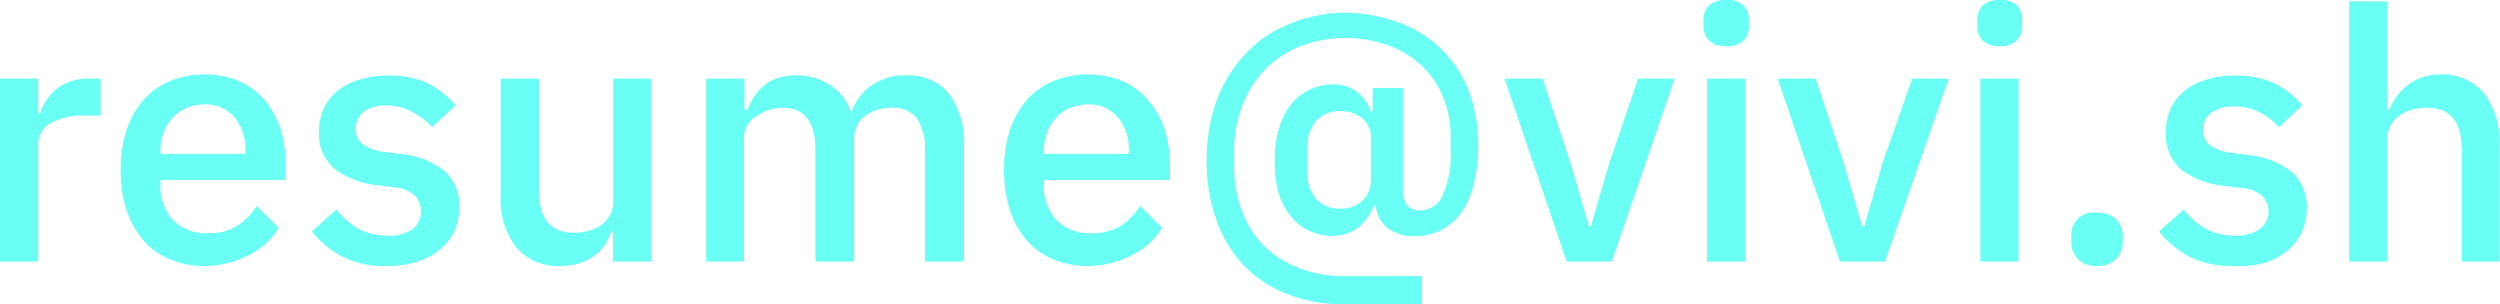 <svg xmlns="http://www.w3.org/2000/svg" viewBox="0 0 113.74 13.84"><defs><style>.cls-1{fill:#69fff4;}</style></defs><title>Asset 1</title><g id="Layer_2" data-name="Layer 2"><g id="Layer_1-2" data-name="Layer 1"><path class="cls-1" d="M0,11.9V3.58H1.74v1.6h.08a2.33,2.33,0,0,1,.74-1.12,2.3,2.3,0,0,1,1.55-.48h.47V5.26H3.89A3.08,3.08,0,0,0,2.3,5.6a1.08,1.08,0,0,0-.56,1V11.9Z"/><path class="cls-1" d="M9.31,12.1a4,4,0,0,1-1.6-.31,3.26,3.26,0,0,1-1.2-.87,4,4,0,0,1-.76-1.38,5.88,5.88,0,0,1-.26-1.8,6,6,0,0,1,.26-1.8,4,4,0,0,1,.76-1.37,3.26,3.26,0,0,1,1.2-.87,3.87,3.87,0,0,1,1.6-.31,3.85,3.85,0,0,1,1.61.32,3.31,3.31,0,0,1,1.16.89,4,4,0,0,1,.7,1.32A5.61,5.61,0,0,1,13,7.54v.65H7.3v.27A2.25,2.25,0,0,0,7.86,10a2.11,2.11,0,0,0,1.63.61,2.38,2.38,0,0,0,1.29-.33,3,3,0,0,0,.9-.91l1,1a3.27,3.27,0,0,1-1.34,1.23A4.46,4.46,0,0,1,9.31,12.1Zm0-7.35a2.18,2.18,0,0,0-.82.16,1.85,1.85,0,0,0-.64.45,2,2,0,0,0-.41.69,2.46,2.46,0,0,0-.14.88V7h3.87V6.88a2.3,2.3,0,0,0-.5-1.54A1.69,1.69,0,0,0,9.31,4.75Z"/><path class="cls-1" d="M17.58,12.1a4.21,4.21,0,0,1-2-.42,4.37,4.37,0,0,1-1.39-1.15l1.12-1a3.53,3.53,0,0,0,1,.88,2.8,2.8,0,0,0,1.32.31,1.81,1.81,0,0,0,1.14-.3,1,1,0,0,0,.38-.82,1,1,0,0,0-.26-.68A1.48,1.48,0,0,0,18,8.53l-.77-.1a3.87,3.87,0,0,1-2-.74A2.09,2.09,0,0,1,14.51,6a2.52,2.52,0,0,1,.23-1.08,2.33,2.33,0,0,1,.63-.8,2.87,2.87,0,0,1,1-.5,4.17,4.17,0,0,1,1.26-.18,4.17,4.17,0,0,1,1.83.35,4.13,4.13,0,0,1,1.27,1l-1.07,1a2.86,2.86,0,0,0-.84-.66A2.43,2.43,0,0,0,17.6,4.8a1.64,1.64,0,0,0-1.06.29.93.93,0,0,0-.35.75.85.85,0,0,0,.31.72,2.08,2.08,0,0,0,1,.35l.77.1a3.68,3.68,0,0,1,2,.81,2.1,2.1,0,0,1,.63,1.6,2.61,2.61,0,0,1-.23,1.1,2.38,2.38,0,0,1-.67.84,2.93,2.93,0,0,1-1,.54A4.42,4.42,0,0,1,17.58,12.1Z"/><path class="cls-1" d="M27.89,10.53h-.07a2.93,2.93,0,0,1-.29.59,1.86,1.86,0,0,1-.47.5,2.12,2.12,0,0,1-.67.35,3,3,0,0,1-.9.13,2.48,2.48,0,0,1-2-.84,3.58,3.58,0,0,1-.71-2.38V3.58h1.74V8.66c0,1.29.54,1.93,1.6,1.93a2.44,2.44,0,0,0,.66-.09,1.64,1.64,0,0,0,.57-.26,1.58,1.58,0,0,0,.4-.45,1.29,1.29,0,0,0,.15-.64V3.58h1.74V11.9H27.89Z"/><path class="cls-1" d="M32.13,11.9V3.58h1.74V5H34a4.37,4.37,0,0,1,.31-.61,2.4,2.4,0,0,1,.45-.5,1.91,1.91,0,0,1,.63-.34,2.66,2.66,0,0,1,.84-.12,2.73,2.73,0,0,1,1.5.42,2.36,2.36,0,0,1,1,1.28h0a2.41,2.41,0,0,1,.86-1.2,2.63,2.63,0,0,1,1.65-.5,2.37,2.37,0,0,1,1.94.84,3.74,3.74,0,0,1,.68,2.39V11.9H42.08V6.83a2.37,2.37,0,0,0-.37-1.45,1.37,1.37,0,0,0-1.17-.48A2.74,2.74,0,0,0,39.9,5a1.56,1.56,0,0,0-.53.27A1.29,1.29,0,0,0,39,5.7a1.38,1.38,0,0,0-.14.62V11.9H37.1V6.83c0-1.29-.5-1.93-1.52-1.93A2.72,2.72,0,0,0,35,5a1.66,1.66,0,0,0-.55.27A1.19,1.19,0,0,0,34,5.7a1.26,1.26,0,0,0-.15.62V11.9Z"/><path class="cls-1" d="M49.5,12.1a4.08,4.08,0,0,1-1.6-.31,3.26,3.26,0,0,1-1.2-.87,4,4,0,0,1-.76-1.38,5.88,5.88,0,0,1-.26-1.8,6,6,0,0,1,.26-1.8,4,4,0,0,1,.76-1.37,3.26,3.26,0,0,1,1.2-.87,3.9,3.9,0,0,1,1.6-.31,3.85,3.85,0,0,1,1.61.32,3.22,3.22,0,0,1,1.16.89A4,4,0,0,1,53,5.92a5.61,5.61,0,0,1,.23,1.62v.65H47.49v.27A2.21,2.21,0,0,0,48.06,10a2.08,2.08,0,0,0,1.62.61,2.44,2.44,0,0,0,1.3-.33,3,3,0,0,0,.89-.91l1,1a3.37,3.37,0,0,1-1.35,1.23A4.46,4.46,0,0,1,49.5,12.1Zm0-7.35a2.22,2.22,0,0,0-.82.16,2,2,0,0,0-.64.45,2,2,0,0,0-.41.69,2.71,2.71,0,0,0-.14.88V7h3.87V6.88a2.3,2.3,0,0,0-.5-1.54A1.69,1.69,0,0,0,49.5,4.75Z"/><path class="cls-1" d="M64.7,13.84H61.14a6.92,6.92,0,0,1-2.6-.47,5.61,5.61,0,0,1-2-1.34A5.81,5.81,0,0,1,55.34,10a7.65,7.65,0,0,1-.44-2.68,7.8,7.8,0,0,1,.44-2.7,6.11,6.11,0,0,1,1.28-2.12,5.49,5.49,0,0,1,2-1.39A6.63,6.63,0,0,1,61.23.58,7.15,7.15,0,0,1,63.56,1a5.2,5.2,0,0,1,1.91,1.14A5.36,5.36,0,0,1,66.77,4a6.86,6.86,0,0,1,.48,2.68,6.93,6.93,0,0,1-.18,1.62,4,4,0,0,1-.53,1.29,2.73,2.73,0,0,1-.91.85,2.55,2.55,0,0,1-1.26.3,1.87,1.87,0,0,1-1.27-.39,1.51,1.51,0,0,1-.51-1h-.08a2.44,2.44,0,0,1-.71,1,1.9,1.9,0,0,1-1.21.38,2.37,2.37,0,0,1-1-.22,2.25,2.25,0,0,1-.84-.64,3.11,3.11,0,0,1-.57-1.07A4.87,4.87,0,0,1,58,7.28a4.87,4.87,0,0,1,.21-1.51,3.11,3.11,0,0,1,.57-1.07,2.25,2.25,0,0,1,.84-.64,2.37,2.37,0,0,1,1-.22,1.69,1.69,0,0,1,1.15.36,2,2,0,0,1,.6.87h.08V4h1.39V8.62a1,1,0,0,0,.2.74.78.78,0,0,0,.6.21,1.11,1.11,0,0,0,1-.7,4.42,4.42,0,0,0,.36-2V6.26a4.7,4.7,0,0,0-.36-1.88,4.06,4.06,0,0,0-1-1.43,4.44,4.44,0,0,0-1.52-.9,5.77,5.77,0,0,0-4,.07,4.94,4.94,0,0,0-1.6,1.07,4.93,4.93,0,0,0-1,1.62,5.61,5.61,0,0,0-.37,2v.8a5.61,5.61,0,0,0,.36,2,4.58,4.58,0,0,0,1,1.58,4.51,4.51,0,0,0,1.58,1,5.35,5.35,0,0,0,2,.37H64.7ZM61,9.49a1.39,1.39,0,0,0,1-.37,1.31,1.31,0,0,0,.37-.94V6.26a1.14,1.14,0,0,0-.37-.86,1.47,1.47,0,0,0-1-.34,1.38,1.38,0,0,0-1.12.44,1.68,1.68,0,0,0-.39,1.16V7.89a1.7,1.7,0,0,0,.39,1.16A1.41,1.41,0,0,0,61,9.49Z"/><path class="cls-1" d="M71.28,11.9,68.45,3.58h1.73l1.26,3.8.85,2.91h.09l.85-2.91,1.3-3.8h1.66L73.33,11.9Z"/><path class="cls-1" d="M78.54,2.1a1.07,1.07,0,0,1-.79-.26.93.93,0,0,1-.25-.66V.91a.92.92,0,0,1,.25-.65A1.07,1.07,0,0,1,78.54,0a1,1,0,0,1,.79.26.92.92,0,0,1,.24.65v.27a.92.92,0,0,1-.24.66A1,1,0,0,1,78.54,2.1Zm-.88,1.48h1.75V11.9H77.66Z"/><path class="cls-1" d="M83.71,11.9,80.88,3.58h1.73l1.26,3.8.85,2.91h.1l.84-2.91L87,3.58h1.66L85.76,11.9Z"/><path class="cls-1" d="M91,2.1a1.08,1.08,0,0,1-.8-.26.92.92,0,0,1-.24-.66V.91a.92.92,0,0,1,.24-.65A1.08,1.08,0,0,1,91,0a1,1,0,0,1,.78.26A.92.92,0,0,1,92,.91v.27a.92.92,0,0,1-.24.66A1,1,0,0,1,91,2.1ZM90.1,3.58h1.74V11.9H90.1Z"/><path class="cls-1" d="M95.41,12.1a1.13,1.13,0,0,1-.88-.32,1.08,1.08,0,0,1-.29-.77v-.24a1,1,0,0,1,1.17-1.09,1.14,1.14,0,0,1,.88.31,1.12,1.12,0,0,1,.29.78V11a1.08,1.08,0,0,1-.29.77A1.14,1.14,0,0,1,95.41,12.1Z"/><path class="cls-1" d="M101.62,12.1a4.25,4.25,0,0,1-2-.42,4.37,4.37,0,0,1-1.39-1.15l1.12-1a3.53,3.53,0,0,0,1,.88,2.8,2.8,0,0,0,1.32.31,1.81,1.81,0,0,0,1.14-.3,1,1,0,0,0,.12-1.5,1.48,1.48,0,0,0-.92-.36l-.77-.1a3.91,3.91,0,0,1-2-.74A2.12,2.12,0,0,1,98.54,6a2.52,2.52,0,0,1,.23-1.08,2.33,2.33,0,0,1,.63-.8,2.92,2.92,0,0,1,1-.5,4.06,4.06,0,0,1,1.25-.18,4.17,4.17,0,0,1,1.83.35,4.13,4.13,0,0,1,1.27,1l-1.07,1a2.86,2.86,0,0,0-.84-.66,2.41,2.41,0,0,0-1.19-.28,1.64,1.64,0,0,0-1.06.29.93.93,0,0,0-.35.75.85.85,0,0,0,.31.72,2.12,2.12,0,0,0,1,.35l.77.1a3.68,3.68,0,0,1,2,.81,2.1,2.1,0,0,1,.63,1.6,2.61,2.61,0,0,1-.23,1.1,2.47,2.47,0,0,1-.66.84,3.11,3.11,0,0,1-1,.54A4.46,4.46,0,0,1,101.62,12.1Z"/><path class="cls-1" d="M106.88.06h1.74V5h.08a2.72,2.72,0,0,1,.83-1.12A2.32,2.32,0,0,1,111,3.39a2.46,2.46,0,0,1,2,.84,3.57,3.57,0,0,1,.71,2.39V11.9H112V6.83c0-1.29-.52-1.93-1.57-1.93a3,3,0,0,0-.66.08,1.88,1.88,0,0,0-.59.27,1.37,1.37,0,0,0-.41.45,1.26,1.26,0,0,0-.15.62V11.9h-1.74Z"/></g></g></svg>